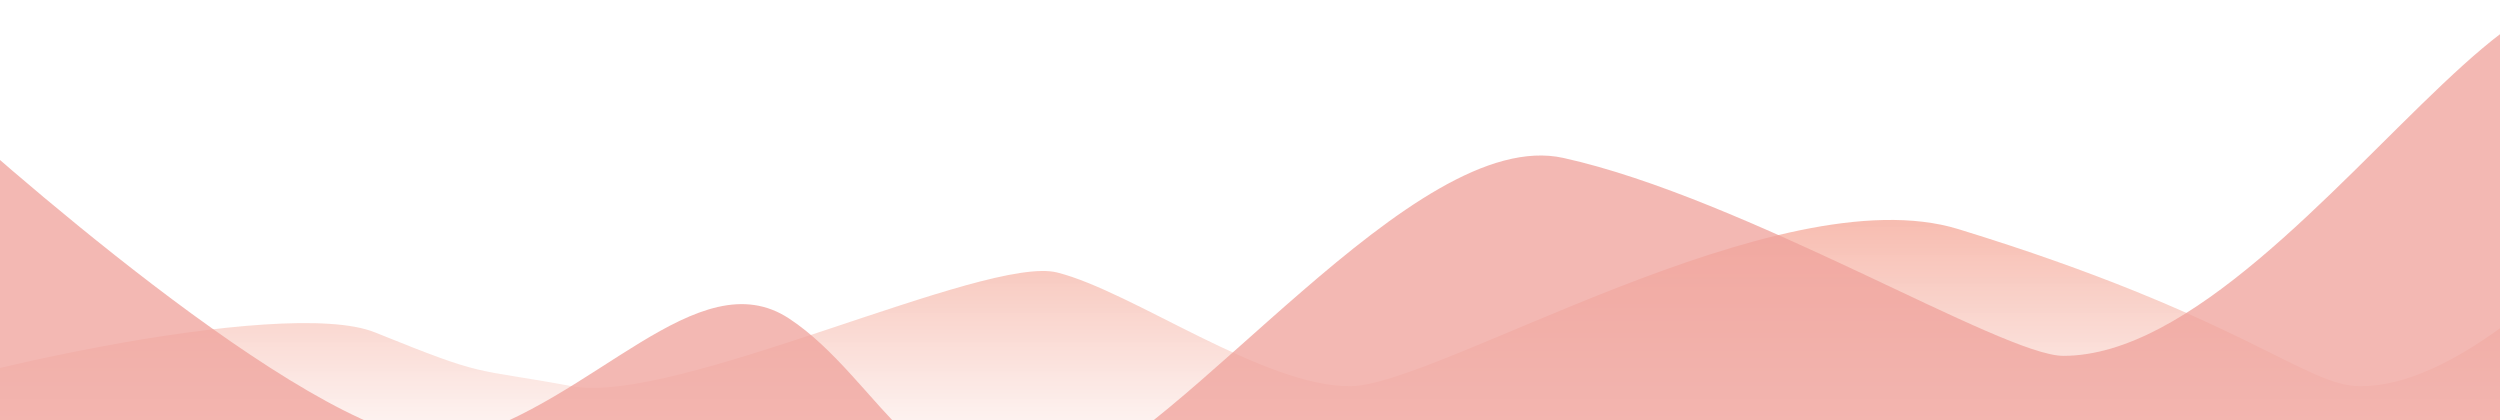 <svg width="1440" height="242" viewBox="0 0 1440 242" fill="none" xmlns="http://www.w3.org/2000/svg">
<path d="M216 191.467C163.6 170.267 -45 216.801 -111.5 245.468L109 321.467L1449.5 300.967V181.967C1414.5 209.133 1384.7 222.467 1359.5 222.467C1328 222.467 1291 181.967 1128 131.967C1024.3 100.158 827.5 222.467 777.5 222.467C727.5 222.467 652.5 168 609 156.967C567.819 146.522 389 233.468 329.5 222.467C270 211.467 281.5 217.967 216 191.467Z" fill="url(#paint0_linear)"/>
<path d="M264 252.967C202 269.767 15.333 106.633 -32 63.967L-14 267.967L378 369.467L1545.5 295.967L1516.5 105.467C1516.5 -179.033 1333.5 204.967 1188.5 204.967C1153.56 204.967 1005.2 114.098 900.5 90.967C814.5 71.967 682.5 252.967 608.5 276.467C534.5 299.967 507 217.967 454.5 183.467C402 148.967 341.5 231.967 264 252.967Z" fill="#EFA29B" fill-opacity="0.76"/>
<defs>
<linearGradient id="paint0_linear" x1="700.25" y1="128.516" x2="700.25" y2="270.467" gradientUnits="userSpaceOnUse">
<stop stop-color="#F7BDB1"/>
<stop offset="1" stop-color="#F7BDB1" stop-opacity="0"/>
</linearGradient>
</defs>
</svg>
